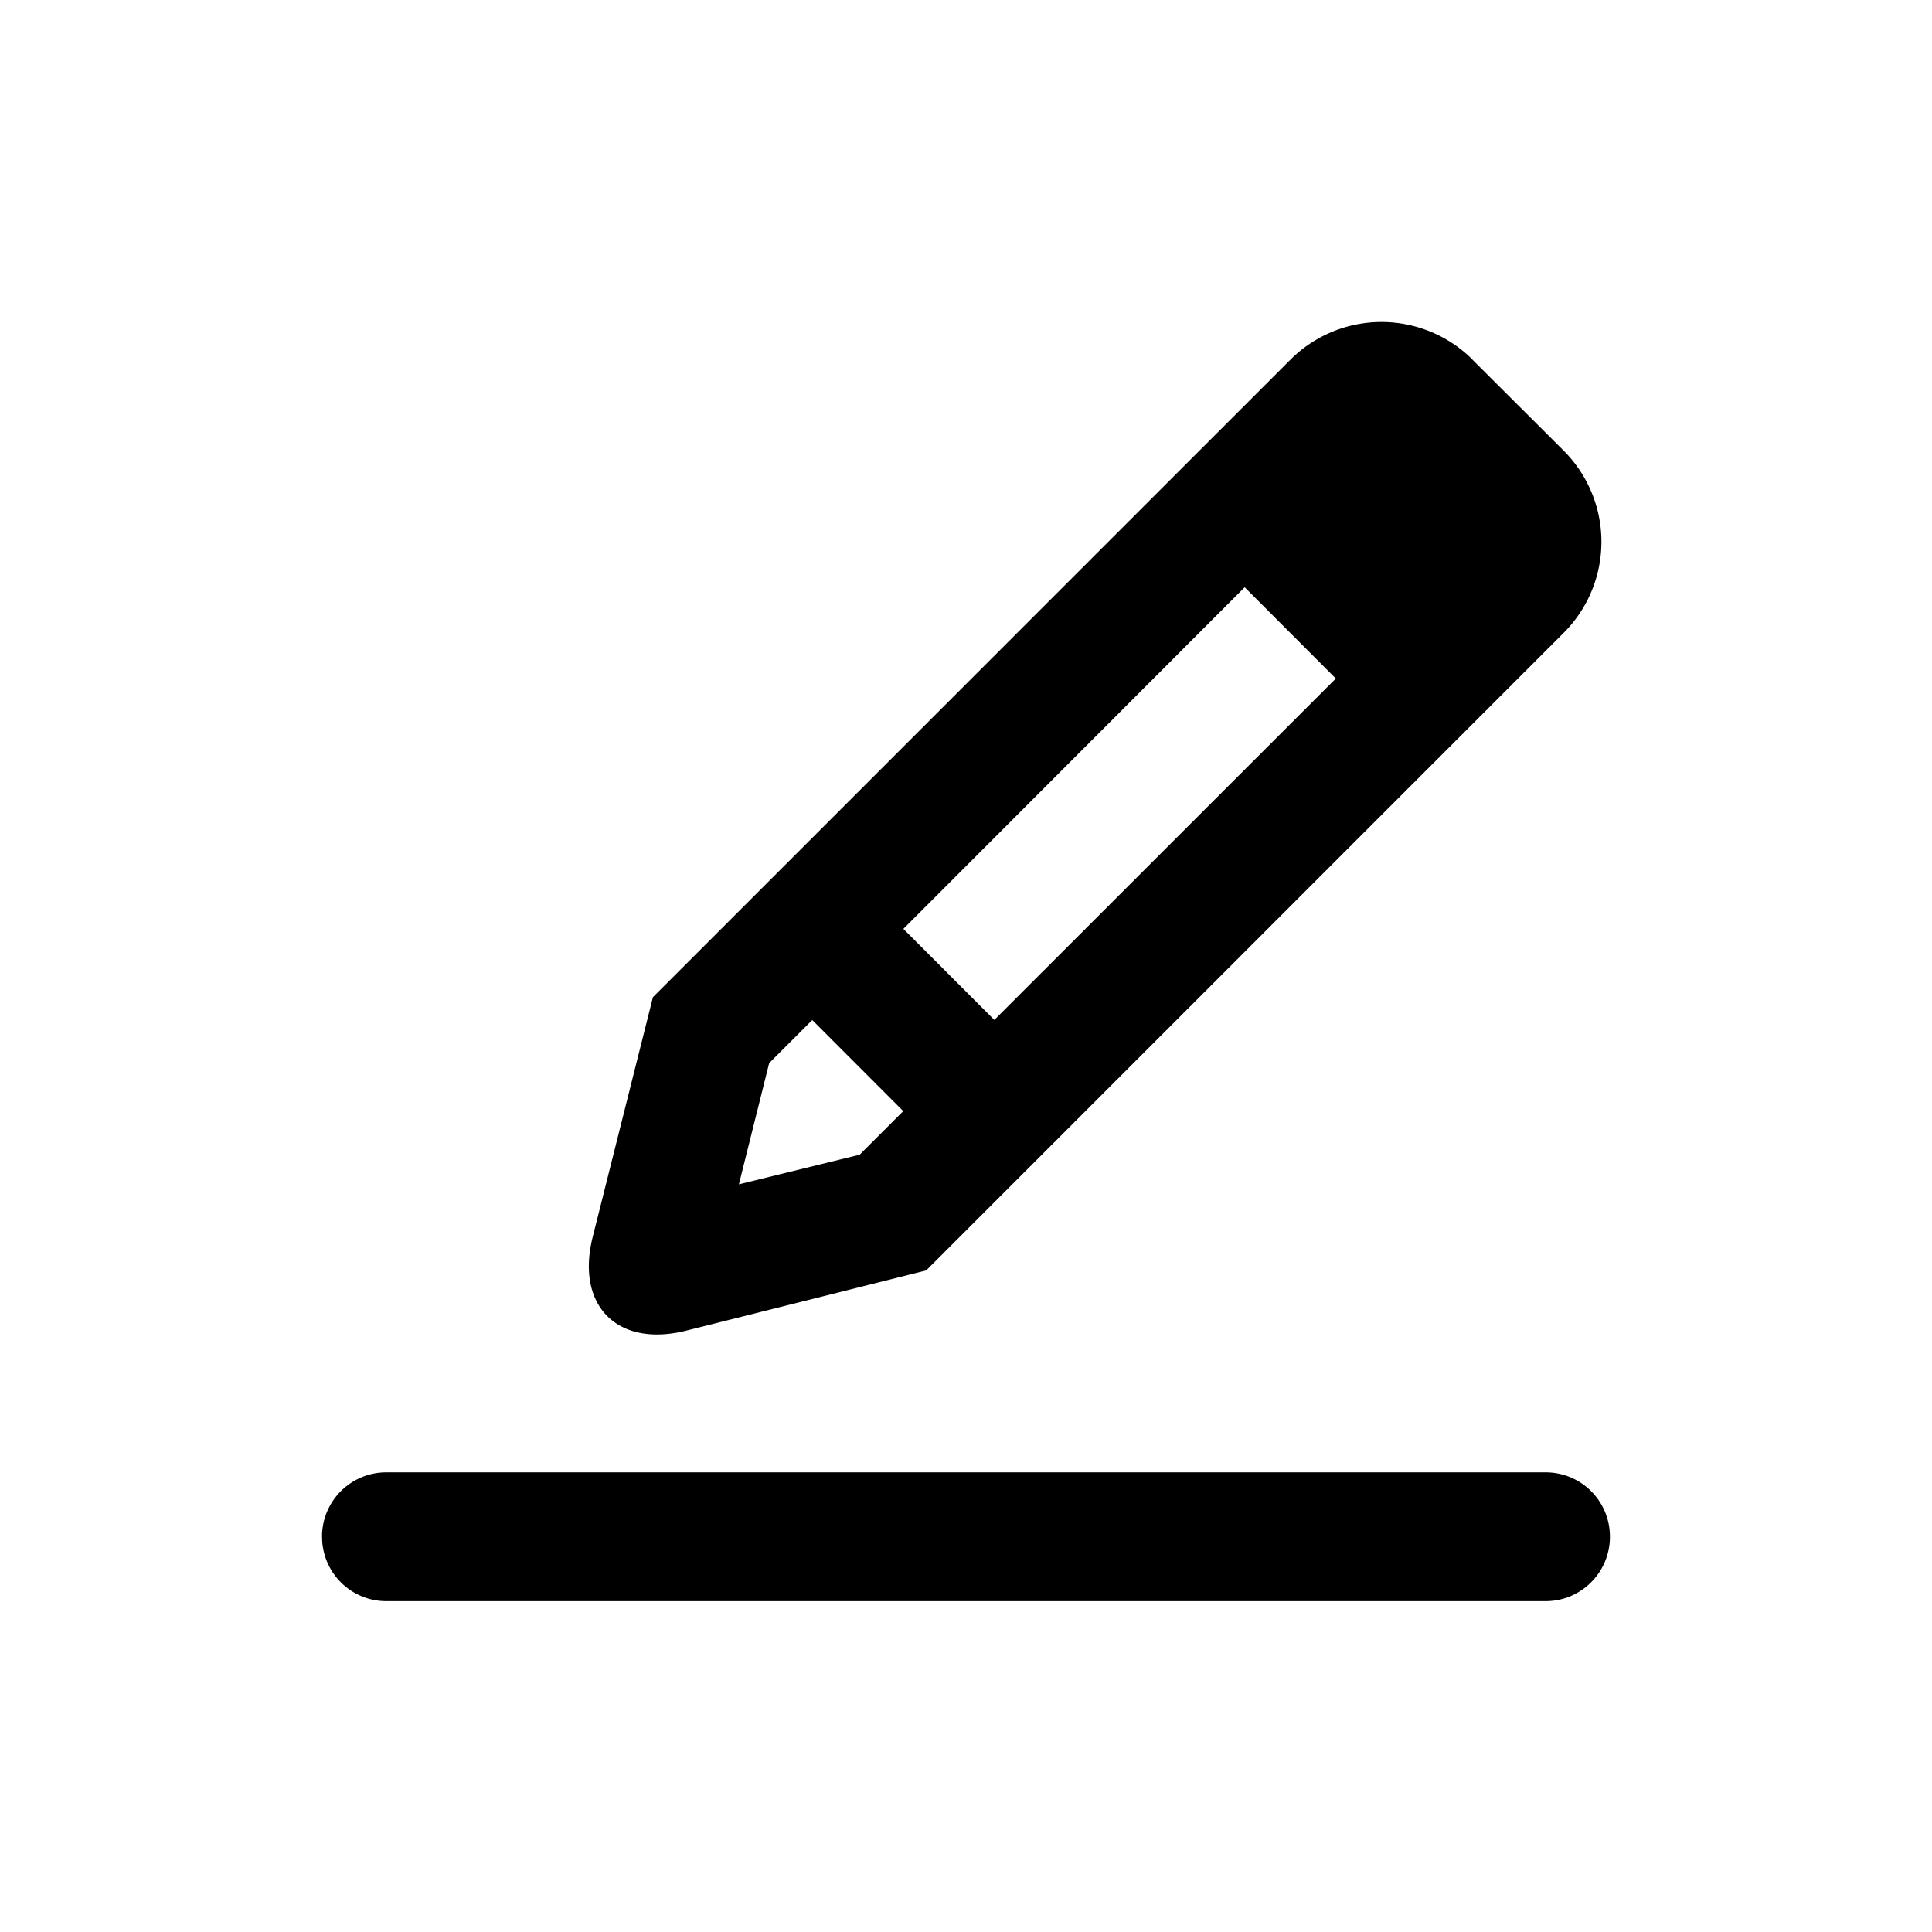 <svg width="24" height="24" viewBox="0 0 24 24" xmlns="http://www.w3.org/2000/svg"><title>pen</title><path d="M4 19.09c0-.442.357-.8.799-.8H19.2c.441 0 .799.355.799.8 0 .442-.357.8-.799.8H4.8a.797.797 0 0 1-.799-.8zM18.29 4.467L19.426 5.6a1.6 1.6 0 0 1-.003 2.263l-7.918 7.919-2.978.747c-.858.215-1.378-.309-1.164-1.164l.748-2.978 7.918-7.918a1.602 1.602 0 0 1 2.263-.002zm-7.07 9.335l-1.13-1.131-.535.535-.376 1.506 1.5-.368.542-.542zm5.374-5.373l-1.132-1.134-4.24 4.244 1.13 1.131 4.242-4.241z" fill-rule="nonzero" fill="currentColor"/></svg>
